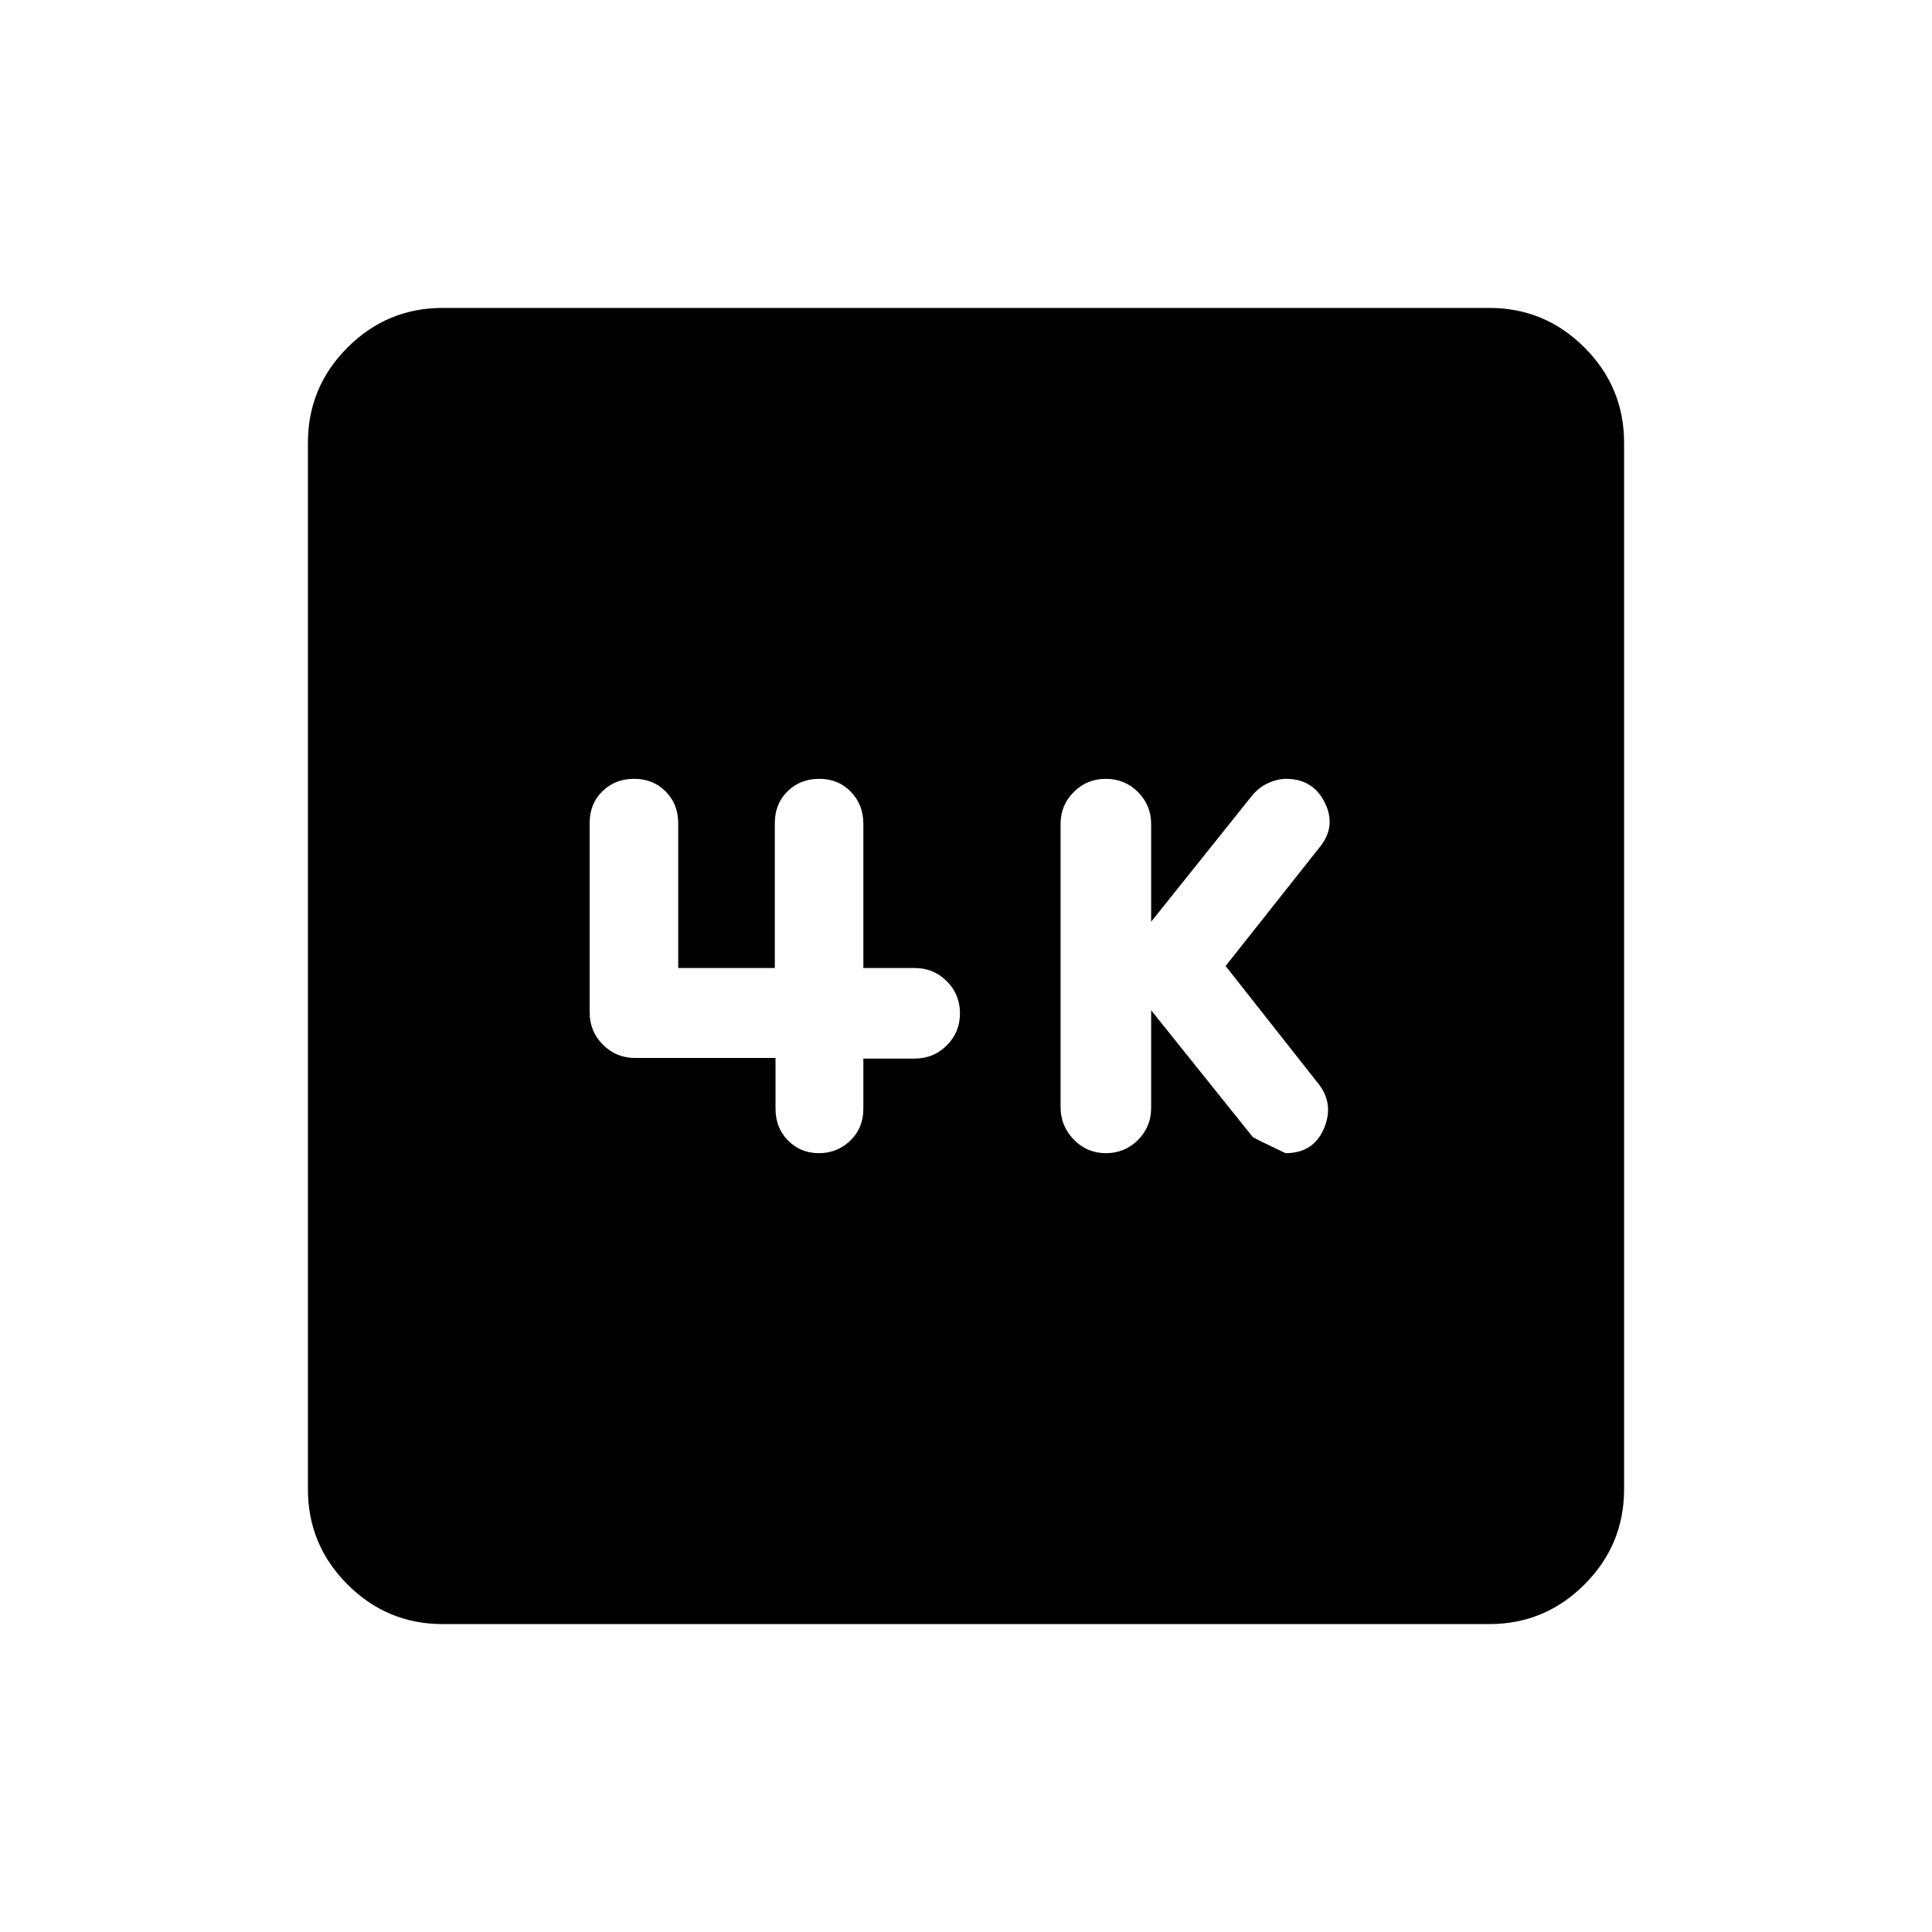<svg xmlns="http://www.w3.org/2000/svg" height="20" viewBox="0 -960 960 960" width="20"><path d="m572-458 50.5 63q1.5 1 16.26 8 13.74 0 18.99-12 5.25-12-2.25-22L609-480l47.5-60q7.5-10 1.62-21.5T639-573q-4 0-8.52 1.95-4.51 1.96-8.07 6.05L572-502v-48.5q0-9.4-6.55-15.95Q558.9-573 549.5-573q-9.4 0-15.95 6.53-6.55 6.54-6.55 15.92v140.67q0 9.38 6.55 16.13Q540.1-387 549.5-387q9.4 0 15.95-6.55Q572-400.1 572-409.5V-458Zm-186.65 23.69v25.15q0 9.61 6.23 15.88 6.23 6.28 15.33 6.28 9.09 0 15.59-6.23 6.5-6.24 6.5-15.77v-25h25.5q9.4 0 15.95-6.55Q477-447.1 477-456.5q0-9.4-6.55-15.95Q463.9-479 454.5-479H429v-71.65q0-9.48-6.21-15.92-6.2-6.43-15.7-6.43-9.49 0-15.79 6.23-6.3 6.24-6.3 15.77v72h-48v-72q0-9.4-6.21-15.7-6.2-6.3-15.7-6.3-9.49 0-15.79 6.21-6.3 6.21-6.3 15.72v94.2q0 9.37 6.57 15.96 6.58 6.6 16.02 6.6h69.76ZM220-153q-27.64 0-47.32-19.68T153-220v-520q0-27.64 19.68-47.32T220-807h520q27.64 0 47.32 19.68T807-740v520q0 27.64-19.68 47.32T740-153H220Z"/></svg>